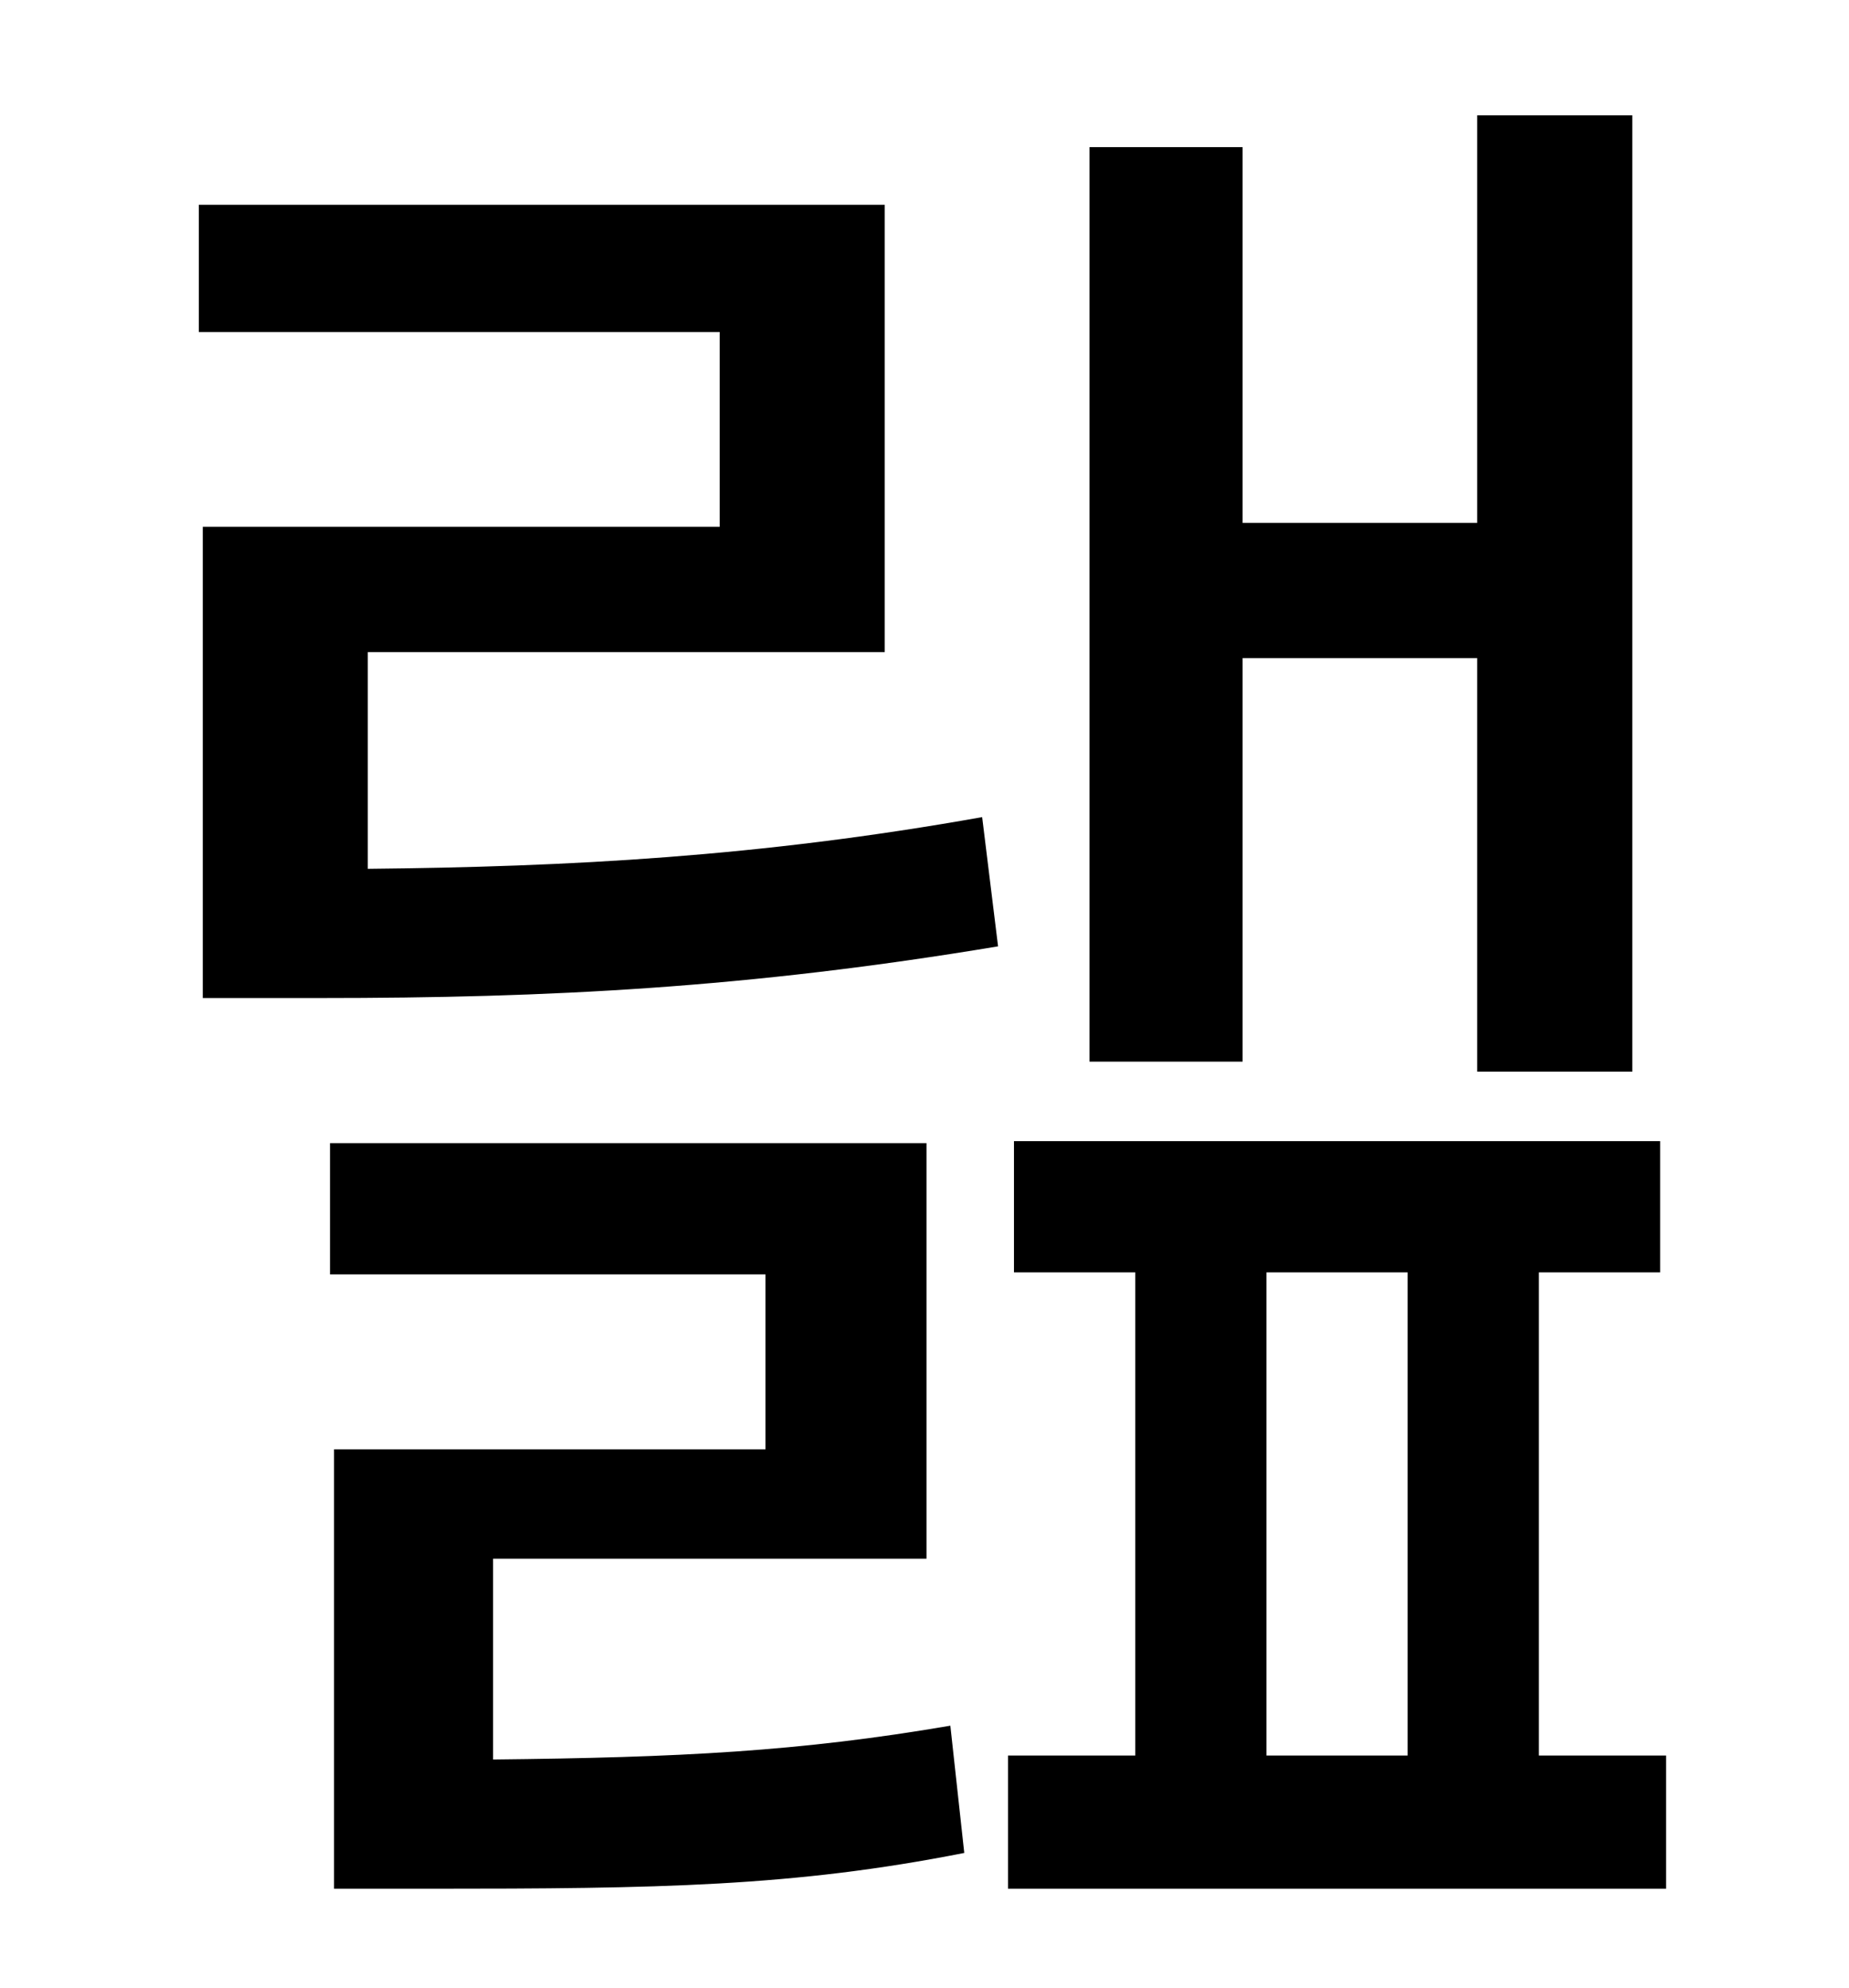 <?xml version="1.0" standalone="no"?>
<!DOCTYPE svg PUBLIC "-//W3C//DTD SVG 1.1//EN" "http://www.w3.org/Graphics/SVG/1.1/DTD/svg11.dtd" >
<svg xmlns="http://www.w3.org/2000/svg" xmlns:xlink="http://www.w3.org/1999/xlink" version="1.1" viewBox="-10 0 930 1000">
   <path fill="currentColor"
d="M615 331v203h-77v-460h77v189h118v-205h78v481h-78v-208h-118zM238 784v101c94 -1 154 -4 230 -17l7 64c-86 17 -154 18 -269 18h-48v-221h217v-88h-219v-66h300v209h-218zM175 328v109c101 -1 197 -6 309 -26l8 65c-126 21 -226 26 -341 26h-59v-237h260v-98h-262v-64
h345v225h-260zM627 640v243h71v-243h-71zM764 883h64v67h-331v-67h64v-243h-61v-66h325v66h-61v243z" />
</svg>
